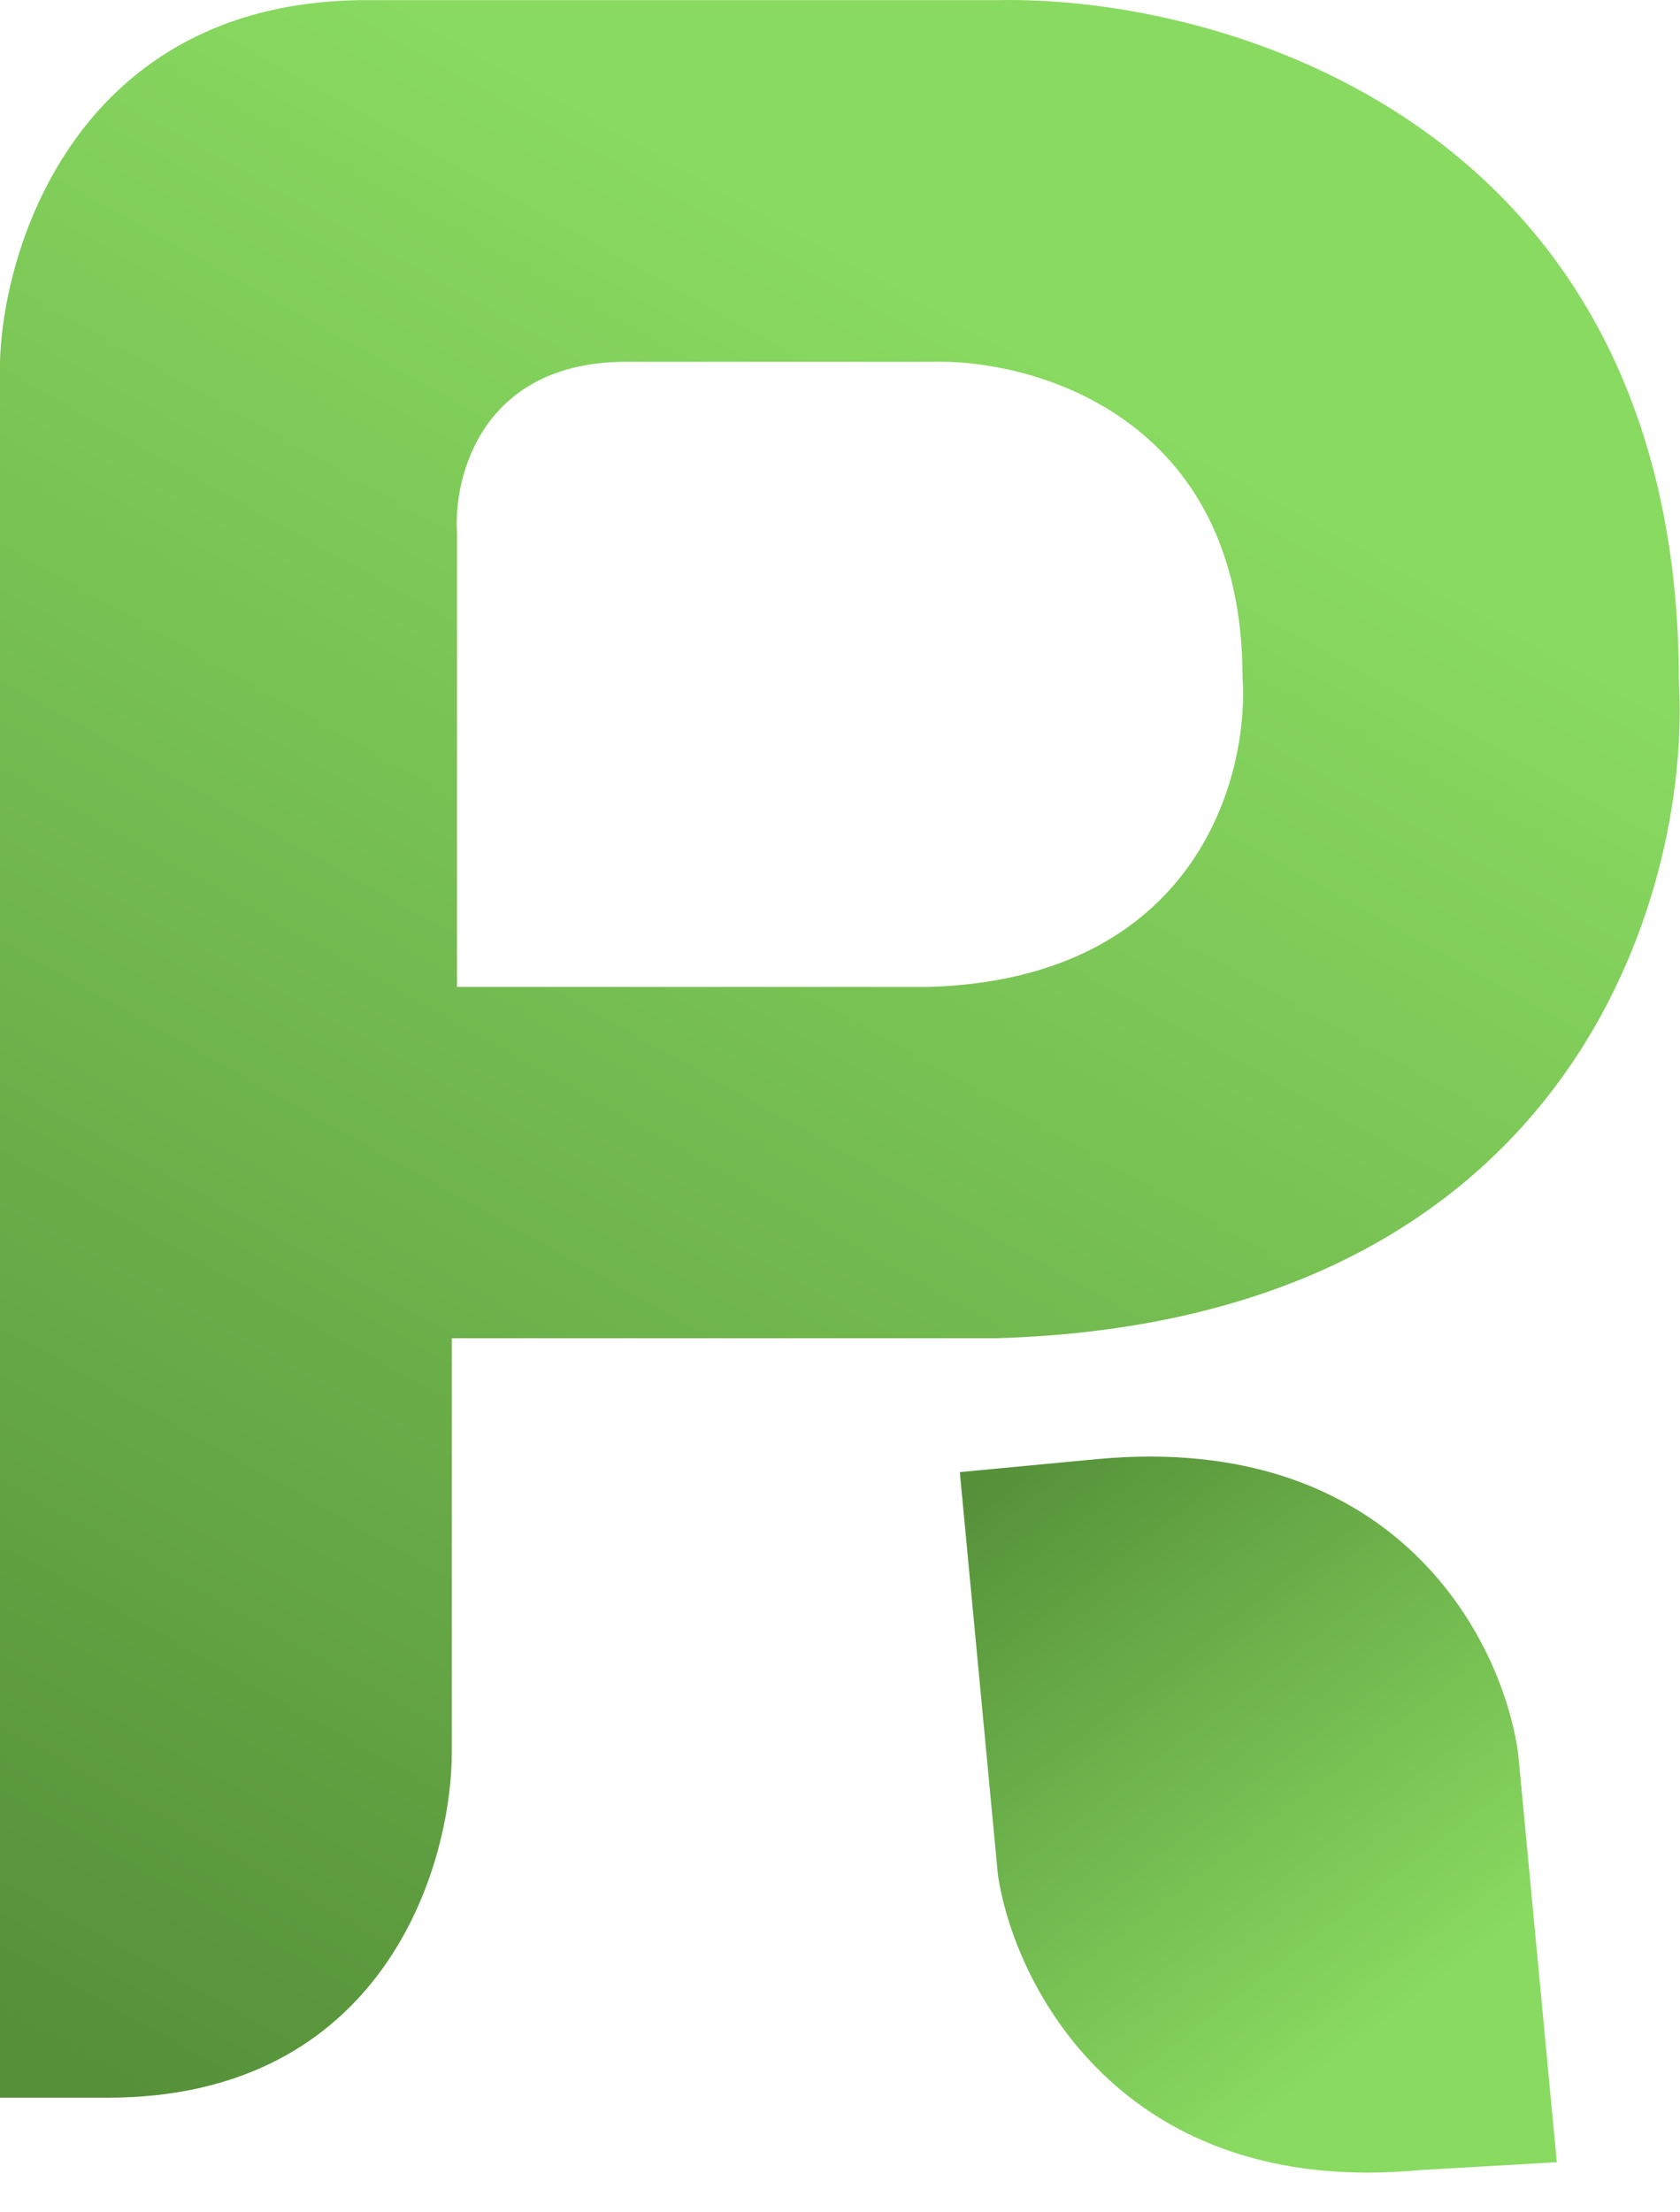 <svg width="79" height="104" viewBox="0 0 79 104" fill="none" xmlns="http://www.w3.org/2000/svg">
<path fill-rule="evenodd" clip-rule="evenodd" d="M0 98.621V17.009C0.161 11.423 3.766 0.201 16.901 0.007H46.839C57.542 -0.236 78.95 5.836 78.95 32.069C79.513 42.027 73.879 62.138 46.839 62.916H21.246V82.347C21.246 87.772 18.011 98.621 5.07 98.621H0ZM21.488 46.399V25.025C21.327 22.353 22.695 17.009 29.455 17.009H43.7C48.609 16.847 58.428 19.584 58.428 31.826C58.749 36.522 56.255 46.011 43.7 46.399H21.488Z" fill="url(#paint0_linear)"/>
<path d="M71.394 82.485L73.208 101.655L66.781 102.024C52.747 103.352 47.696 93.324 46.925 88.143L45.134 69.21L51.538 68.604C65.795 67.255 70.716 77.296 71.394 82.485Z" fill="url(#paint1_linear)"/>
<defs>
<linearGradient id="paint0_linear" x1="1.22345e-07" y1="94.974" x2="45.02" y2="14.466" gradientUnits="userSpaceOnUse">
<stop stop-color="#569139"/>
<stop offset="1" stop-color="#89DA61"/>
</linearGradient>
<linearGradient id="paint1_linear" x1="45.255" y1="70.496" x2="64.583" y2="95.626" gradientUnits="userSpaceOnUse">
<stop stop-color="#569139"/>
<stop offset="1" stop-color="#89DA61"/>
</linearGradient>
</defs>
</svg>
